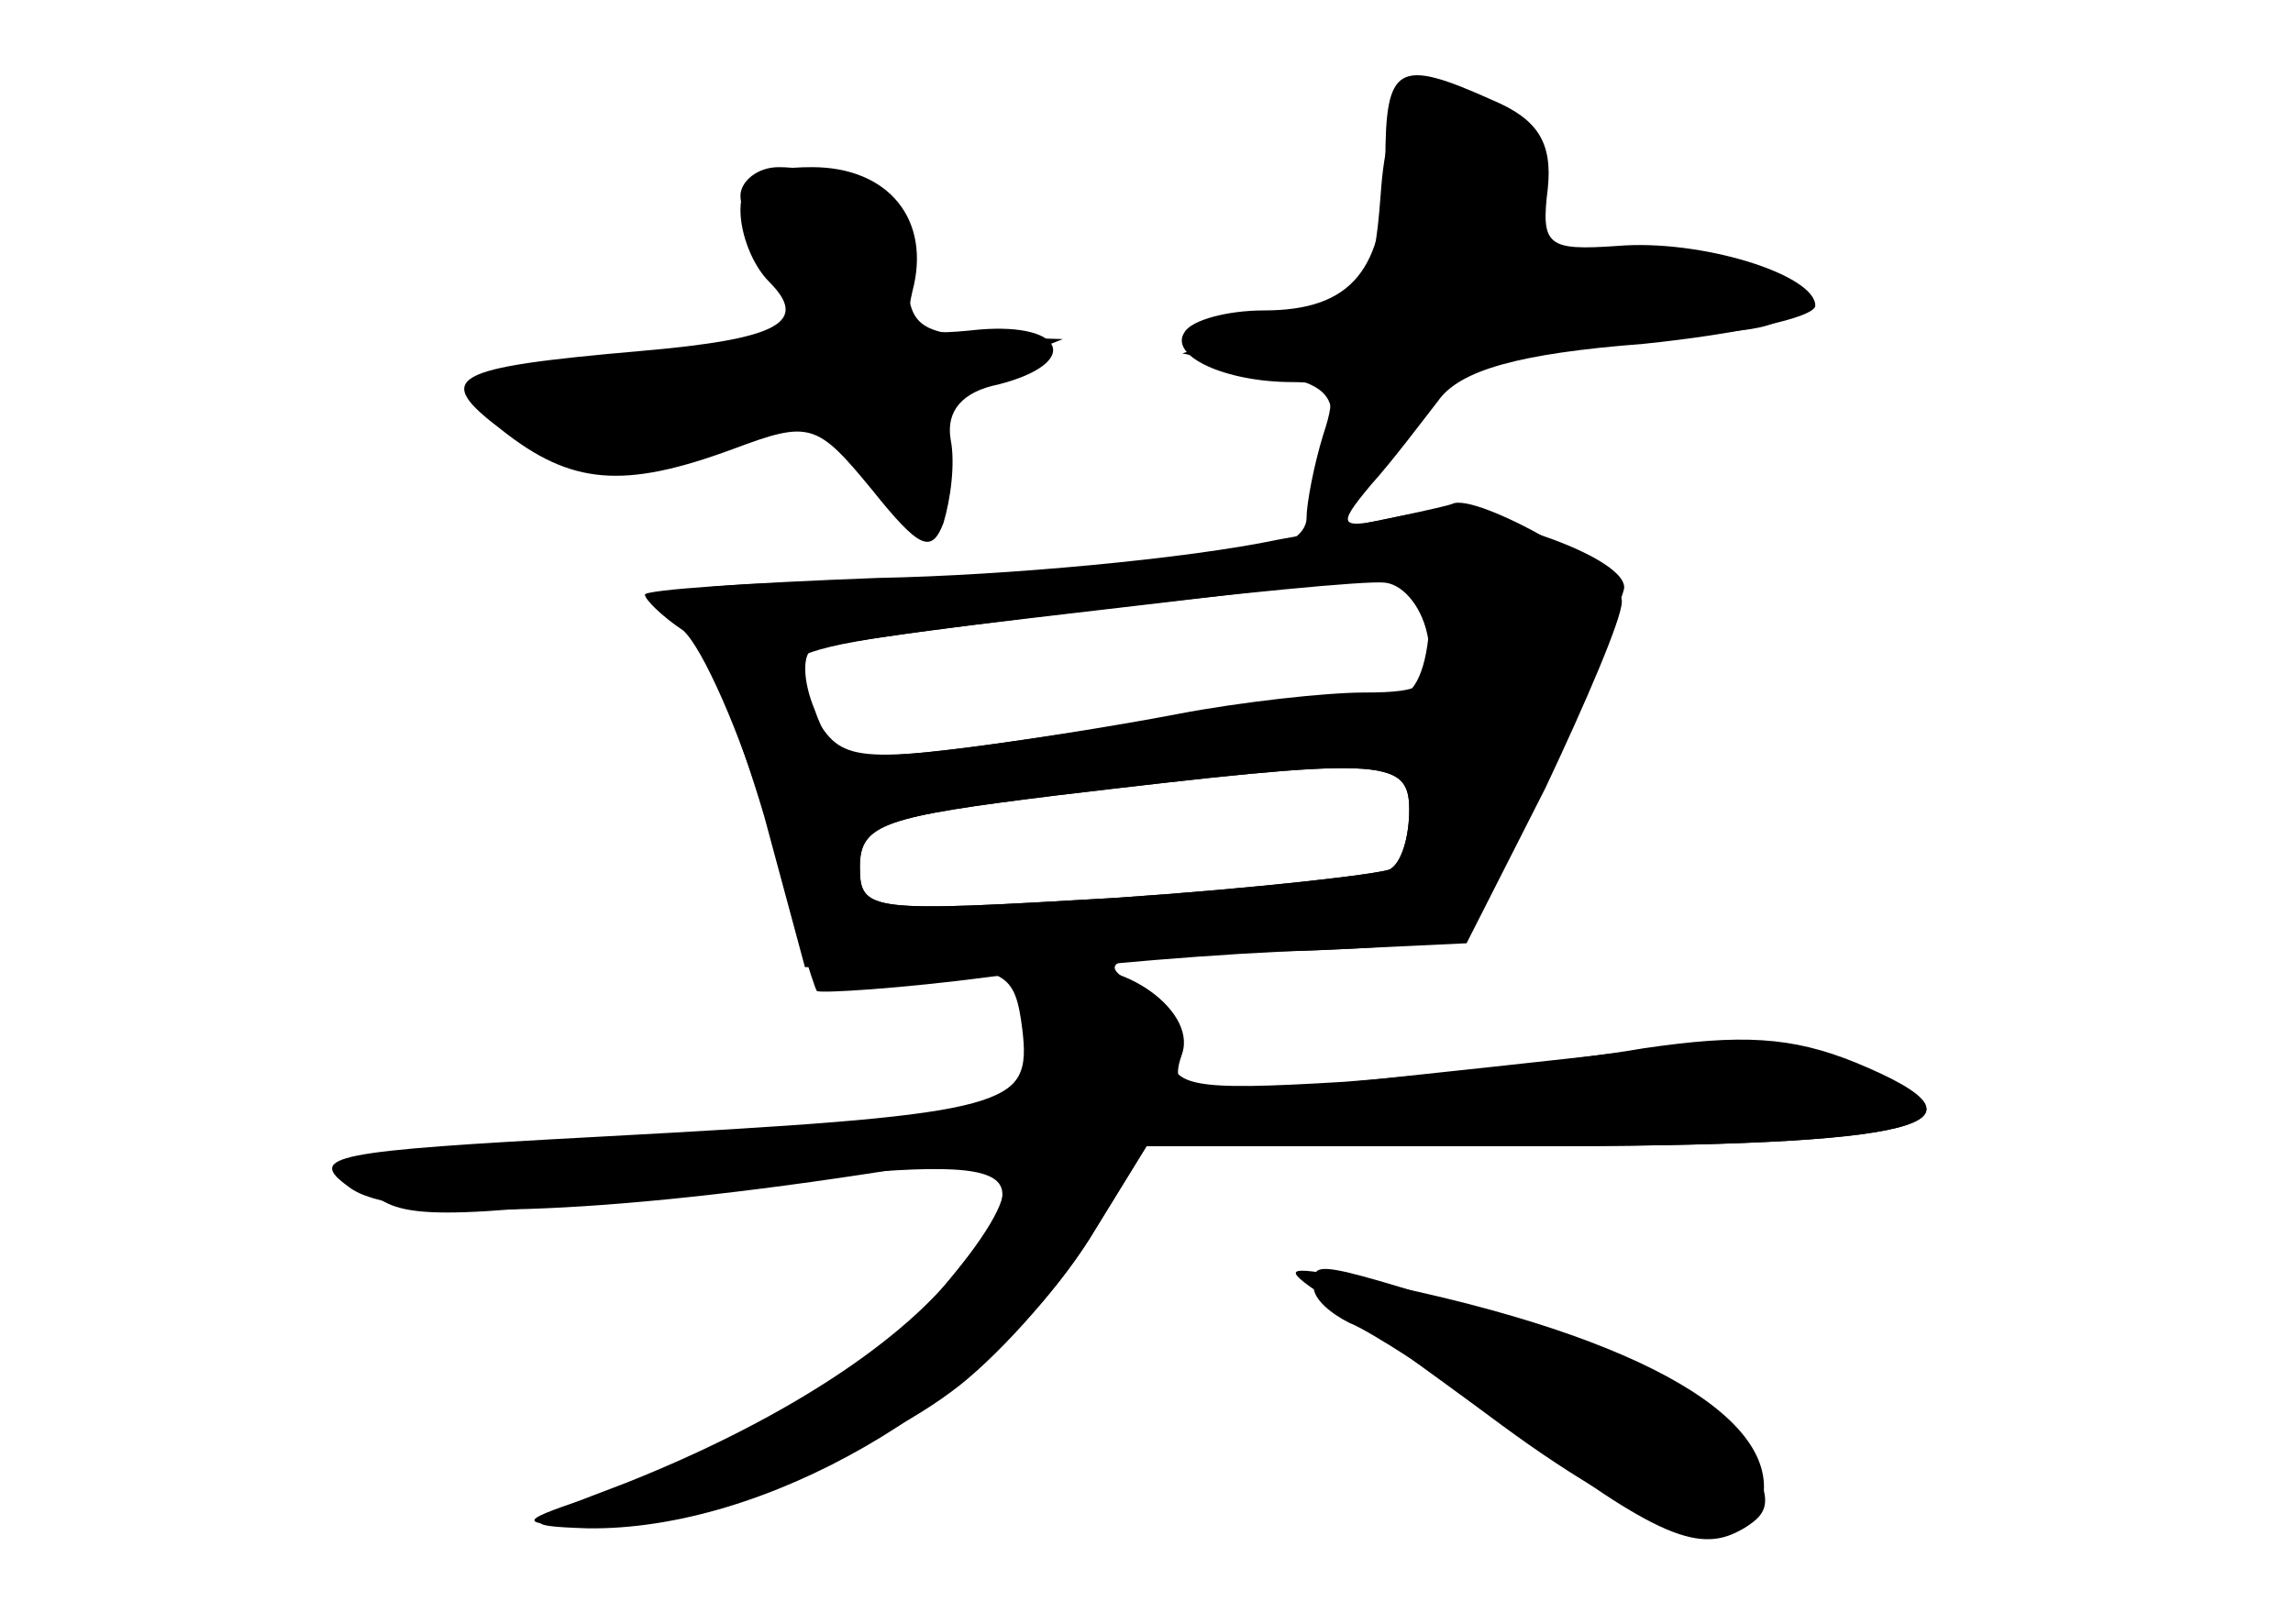 <?xml version="1.0" standalone="no"?>
<!DOCTYPE svg PUBLIC "-//W3C//DTD SVG 20010904//EN"
 "http://www.w3.org/TR/2001/REC-SVG-20010904/DTD/svg10.dtd">
<svg version="1.0" xmlns="http://www.w3.org/2000/svg"
 width="96pt" height="68pt" viewBox="0 0 96 68"
 preserveAspectRatio="xMidYMid meet">
<g transform="translate(0,68) scale(0.1,-0.1)" fill="#000000" stroke="none">
<g id="part-0" class="char-part">
  <path d="M580 612 c0 -45 -14 -62 -51 -62 -15 0 -30 -4 -33 -9 -7 -10 17 -21
45 -21 17 0 19 -4 13 -22 -4 -13 -7 -29 -7 -35 0 -7 -10 -13 -21 -14 -12 0
-30 -2 -41 -5 -11 -2 -64 -5 -117 -7 -91 -2 -95 -3 -81 -19 9 -10 23 -46 33
-80 l17 -63 44 0 c40 0 44 -2 47 -26 4 -33 -5 -36 -166 -45 -110 -6 -122 -9
-108 -22 13 -13 29 -13 140 0 140 16 146 13 100 -42 -28 -32 -84 -66 -144 -86
-33 -11 -34 -12 -8 -13 39 -1 117 27 156 56 18 13 44 42 58 64 l24 39 160 0
c166 0 200 9 137 35 -27 11 -48 12 -89 6 -29 -5 -86 -11 -125 -14 -66 -4 -73
-2 -73 14 0 10 -8 23 -17 28 -14 8 -6 11 37 12 93 2 102 4 111 19 13 25 59
128 59 134 0 14 -67 36 -93 30 -27 -6 -28 -5 -13 13 9 10 21 26 28 35 9 13 34
20 86 24 39 4 72 11 72 16 0 13 -48 28 -83 25 -29 -2 -32 0 -29 24 2 19 -4 29
-23 37 -40 18 -45 15 -45 -26z m18 -199 c-2 -18 -8 -27 -17 -25 -7 2 -61 -4
-120 -13 -99 -15 -107 -15 -118 2 -25 33 -32 30 147 51 118 14 112 15 108 -15z
m-8 -72 c0 -11 -3 -22 -8 -25 -4 -2 -56 -8 -115 -12 -103 -6 -107 -6 -107 13
0 18 10 21 83 30 135 16 147 16 147 -6z"/>
  <path d="M310 592 c0 -10 5 -23 12 -30 17 -17 4 -24 -54 -29 -80 -7 -87 -11
-58 -33 29 -23 51 -25 97 -8 32 12 35 11 58 -17 20 -25 25 -27 30 -14 3 10 5
25 3 35 -2 12 5 20 20 23 35 9 28 26 -8 23 -28 -3 -32 -1 -28 16 8 30 -10 52
-42 52 -22 0 -30 -5 -30 -18z"/>
  <path d="M550 141 c0 -5 7 -11 15 -15 8 -3 39 -23 68 -44 61 -46 79 -53 97
-42 12 7 12 13 0 34 -10 20 -32 32 -92 51 -90 28 -88 28 -88 16z"/>
</g>
<g id="part-1" class="char-part">
  <path d="M578 598 c-3 -39 -6 -42 -43 -53 l-40 -13 33 -7 c31 -7 33 -10 27
-39 l-6 -31 21 25 c12 14 28 33 35 43 11 13 30 17 81 17 48 0 65 3 61 13 -2 8
-24 12 -60 12 -59 -1 -64 3 -47 35 8 15 6 21 -9 30 -38 20 -50 12 -53 -32z"/>
  <path d="M310 598 c0 -7 7 -22 15 -32 8 -11 15 -23 15 -28 0 -4 -31 -8 -70 -8
-71 0 -87 -10 -49 -31 21 -11 61 -8 106 6 18 6 25 2 34 -19 15 -32 35 -29 31
5 -2 19 4 27 25 36 l28 11 -32 1 c-28 1 -33 5 -33 26 0 24 -25 45 -54 45 -9 0
-16 -6 -16 -12z"/>
</g>
<g id="part-2" class="char-part">
  <path d="M535 454 c-38 -8 -114 -15 -167 -16 -54 -2 -98 -5 -98 -7 0 -2 7 -9
16 -15 8 -7 24 -43 35 -80 10 -38 20 -70 21 -71 2 -1 35 1 73 6 39 5 99 10
135 11 l64 3 33 65 c17 36 32 71 32 78 1 11 -61 46 -71 41 -2 -1 -34 -8 -73
-15z m63 -42 c3 -19 -1 -22 -27 -22 -16 0 -52 -4 -78 -9 -26 -5 -70 -12 -96
-15 -43 -5 -49 -3 -56 17 -5 12 -5 23 -1 25 13 5 224 30 240 28 8 -1 16 -11
18 -24z m-8 -71 c0 -11 -3 -22 -8 -25 -4 -2 -56 -8 -115 -12 -103 -6 -107 -6
-107 13 0 18 10 21 83 30 135 16 147 16 147 -6z"/>
</g>
<g id="part-3" class="char-part">
  <path d="M443 273 c-7 -3 -13 -15 -13 -28 0 -29 -12 -32 -179 -41 -112 -6
-123 -8 -105 -21 19 -15 106 -12 227 7 54 8 60 -1 27 -43 -25 -31 -75 -63
-138 -88 -45 -17 -45 -18 -16 -19 74 -1 166 52 210 121 l24 39 160 0 c164 0
200 9 138 34 -24 10 -50 12 -93 6 -33 -4 -91 -10 -128 -14 -62 -5 -68 -4 -62
13 6 19 -29 42 -52 34z"/>
  <path d="M553 138 c10 -7 45 -32 76 -55 64 -47 103 -58 109 -31 7 36 -57 71
-173 93 -27 5 -28 4 -12 -7z"/>
</g>
</g>
</svg>
